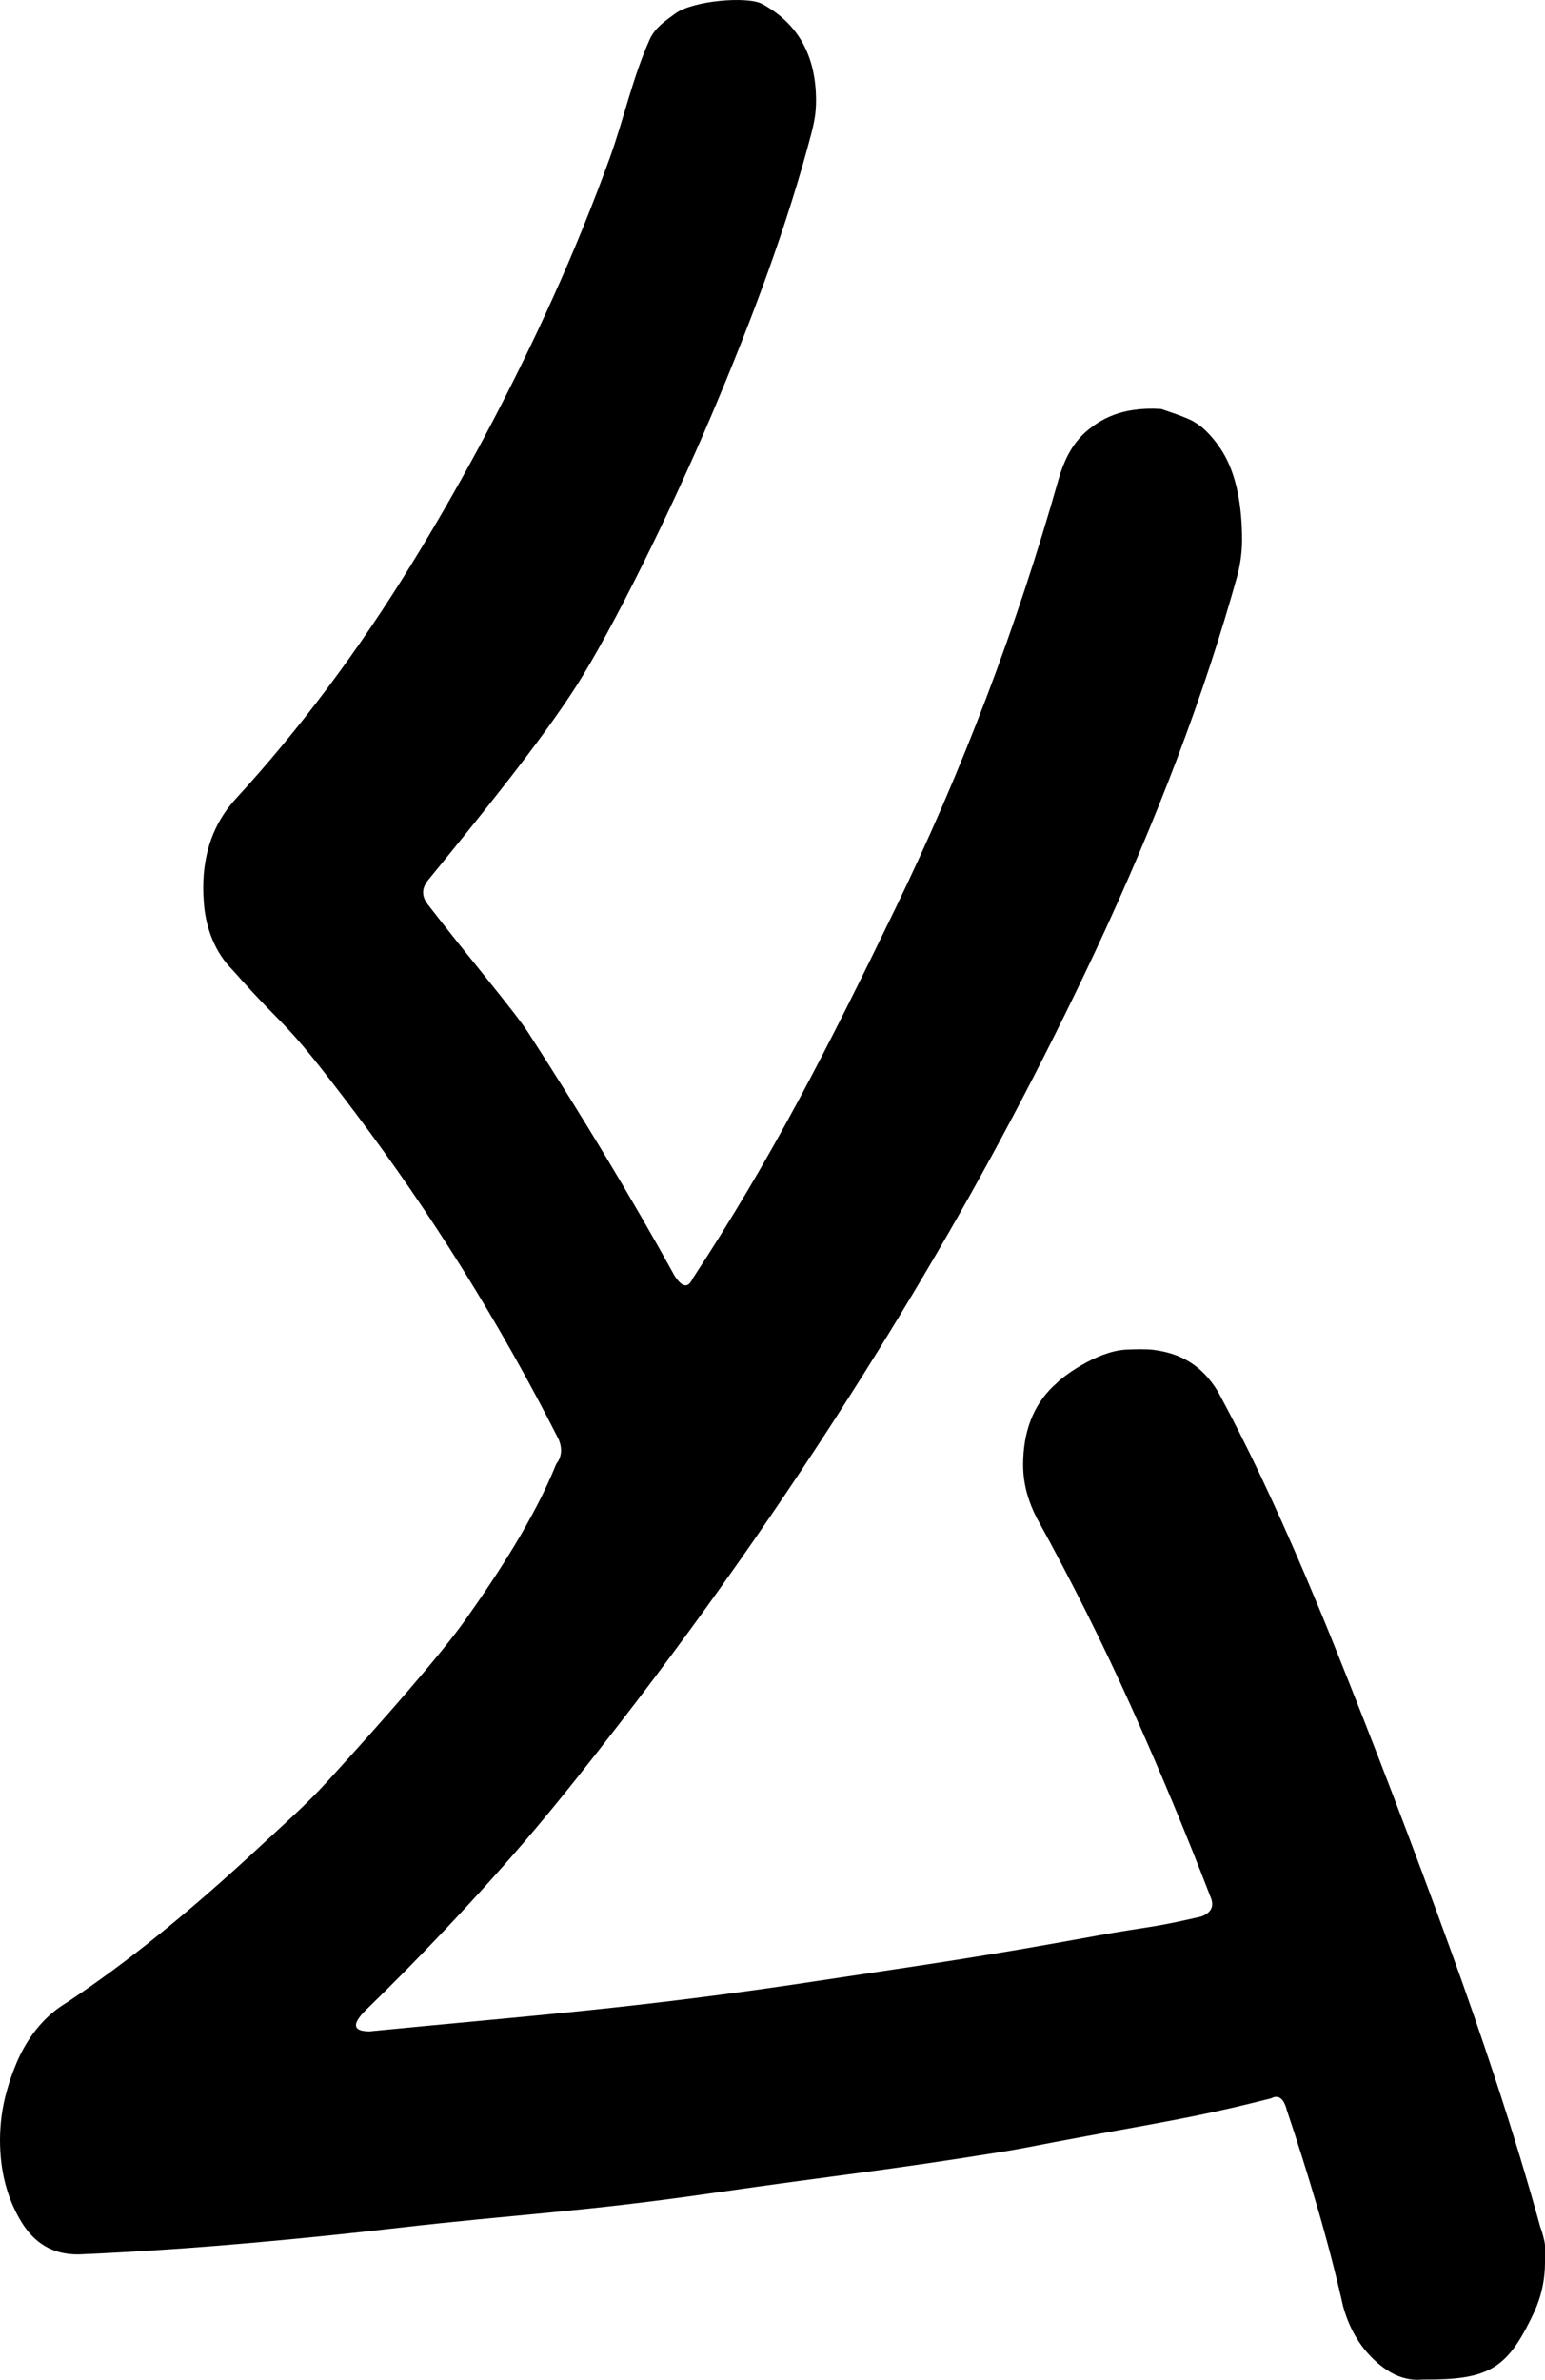 <?xml version="1.0" encoding="utf-8"?>
<svg viewBox="419.226 361.747 52.707 81.163" width="52.707" height="81.163" xmlns="http://www.w3.org/2000/svg">
  <path d="M 471.433 440.872 C 470.601 442.553 469.95 442.918 467.779 442.9 C 467.714 442.899 467.649 442.91 467.584 442.91 C 467.223 442.907 466.867 442.794 466.545 442.579 C 466.384 442.474 466.23 442.35 466.085 442.21 C 465.598 441.744 465.252 441.144 465.047 440.41 C 464.791 439.277 464.495 438.144 464.163 437.01 C 463.83 435.877 463.484 434.777 463.125 433.71 C 463.024 433.316 462.849 433.181 462.599 433.303 C 462.595 433.306 462.59 433.308 462.586 433.31 C 459.899 433.998 458.529 434.172 455.161 434.81 C 454.601 434.917 454.042 435.031 453.48 435.122 C 449.376 435.785 447.84 435.918 443.457 436.551 C 439.075 437.185 436.884 437.259 432.834 437.725 C 431.152 437.92 429.469 438.092 427.785 438.241 C 426.247 438.377 424.791 438.482 423.417 438.558 C 422.968 438.584 422.519 438.606 422.07 438.625 C 422 438.63 421.931 438.633 421.861 438.632 C 421.041 438.632 420.406 438.263 419.956 437.525 C 419.469 436.725 419.226 435.792 419.226 434.725 C 419.228 434.164 419.304 433.608 419.451 433.08 C 419.546 432.733 419.664 432.397 419.802 432.075 C 420.163 431.234 420.71 430.555 421.373 430.126 C 421.425 430.091 421.478 430.058 421.532 430.025 C 422.583 429.323 423.611 428.565 424.614 427.751 C 425.732 426.85 426.903 425.831 428.123 424.695 C 428.882 423.988 429.669 423.298 430.374 422.525 C 432.457 420.244 434.297 418.126 435.094 417.003 C 436.222 415.412 437.462 413.506 438.191 411.701 C 438.215 411.642 438.265 411.594 438.294 411.532 C 438.395 411.318 438.39 411.083 438.281 410.829 C 438.276 410.82 438.272 410.811 438.267 410.801 C 436.268 406.868 433.962 403.168 431.348 399.701 C 428.734 396.235 429.158 397.093 427.159 394.826 C 426.584 394.261 426.225 393.399 426.176 392.463 C 426.165 392.318 426.159 392.172 426.159 392.026 C 426.159 390.826 426.518 389.826 427.236 389.026 C 429.44 386.626 431.451 383.943 433.271 380.976 C 434.821 378.459 436.249 375.82 437.548 373.073 C 437.727 372.693 437.903 372.311 438.077 371.926 C 438.78 370.374 439.43 368.781 440.022 367.151 C 440.499 365.837 440.806 364.394 441.387 363.099 C 441.575 362.68 441.932 362.455 442.259 362.212 C 442.861 361.765 444.714 361.613 445.219 361.877 C 446.45 362.544 447.065 363.644 447.065 365.177 C 447.065 365.283 447.061 365.389 447.053 365.494 C 447.047 365.573 447.038 365.65 447.026 365.727 C 447.001 365.893 446.963 366.074 446.912 366.272 C 446.912 366.274 446.912 366.276 446.911 366.277 C 446.09 369.411 444.895 372.611 443.511 375.877 C 442.127 379.144 440.118 383.217 438.898 385.127 C 437.678 387.037 435.608 389.584 433.814 391.784 C 433.785 391.822 433.759 391.862 433.735 391.905 C 433.614 392.131 433.641 392.358 433.814 392.584 C 435.182 394.36 436.761 396.215 437.241 396.956 C 439.138 399.89 440.803 402.656 442.238 405.256 C 442.267 405.301 442.297 405.343 442.328 405.383 C 442.543 405.659 442.718 405.65 442.854 405.356 C 445.57 401.223 447.481 397.451 449.762 392.751 C 452.043 388.051 453.901 383.168 455.336 378.101 C 455.419 377.798 455.532 377.509 455.672 377.243 C 455.838 376.928 456.051 376.659 456.297 376.451 C 456.733 376.085 457.441 375.608 458.836 375.696 C 458.836 375.696 459.825 376.015 459.978 376.148 C 460.325 376.329 460.715 376.796 460.941 377.169 C 461.408 377.938 461.598 378.997 461.598 380.156 C 461.598 380.356 461.585 380.556 461.559 380.756 C 461.534 380.956 461.495 381.156 461.444 381.356 C 460.321 385.407 458.702 389.689 456.587 394.202 C 456.579 394.22 456.57 394.238 456.562 394.256 C 454.775 398.051 452.832 401.717 450.742 405.24 C 450.242 406.087 449.734 406.925 449.219 407.756 C 446.451 412.223 443.491 416.49 440.339 420.556 C 438.156 423.382 436.782 425.036 434.397 427.57 C 433.506 428.513 432.602 429.432 431.681 430.325 C 431.645 430.362 431.61 430.399 431.576 430.438 C 431.246 430.814 431.313 431.009 431.776 431.024 C 431.796 431.025 431.815 431.025 431.835 431.025 C 437.269 430.492 441.022 430.235 447.148 429.301 C 451.206 428.687 452.521 428.516 456.666 427.76 C 458.405 427.443 458.474 427.513 460.203 427.11 C 460.562 426.977 460.664 426.744 460.51 426.41 C 459.69 424.277 458.794 422.127 457.819 419.96 C 456.845 417.794 455.769 415.644 454.59 413.51 C 454.466 413.272 454.364 413.018 454.283 412.75 C 454.183 412.419 454.13 412.066 454.129 411.71 C 454.129 410.581 454.469 409.688 455.151 409.03 C 455.194 408.989 455.238 408.949 455.282 408.91 C 455.443 408.728 456.614 407.84 457.614 407.777 C 457.922 407.758 458.354 407.755 458.568 407.782 C 459.476 407.896 460.209 408.281 460.771 409.198 C 460.775 409.206 460.78 409.214 460.784 409.222 C 461.278 410.136 461.75 411.068 462.201 412.018 C 462.704 413.074 463.219 414.22 463.745 415.454 C 464.072 416.222 464.393 416.995 464.706 417.772 C 466.09 421.206 467.422 424.689 468.704 428.222 C 469.236 429.685 469.747 431.161 470.238 432.648 C 470.833 434.456 471.346 436.147 471.779 437.722 C 471.82 437.802 471.932 438.204 471.933 438.322 L 471.933 438.922 C 471.931 439.421 471.839 439.912 471.666 440.356 C 471.598 440.535 471.515 440.706 471.433 440.872 Z" id="path-4" style=""/>
</svg>